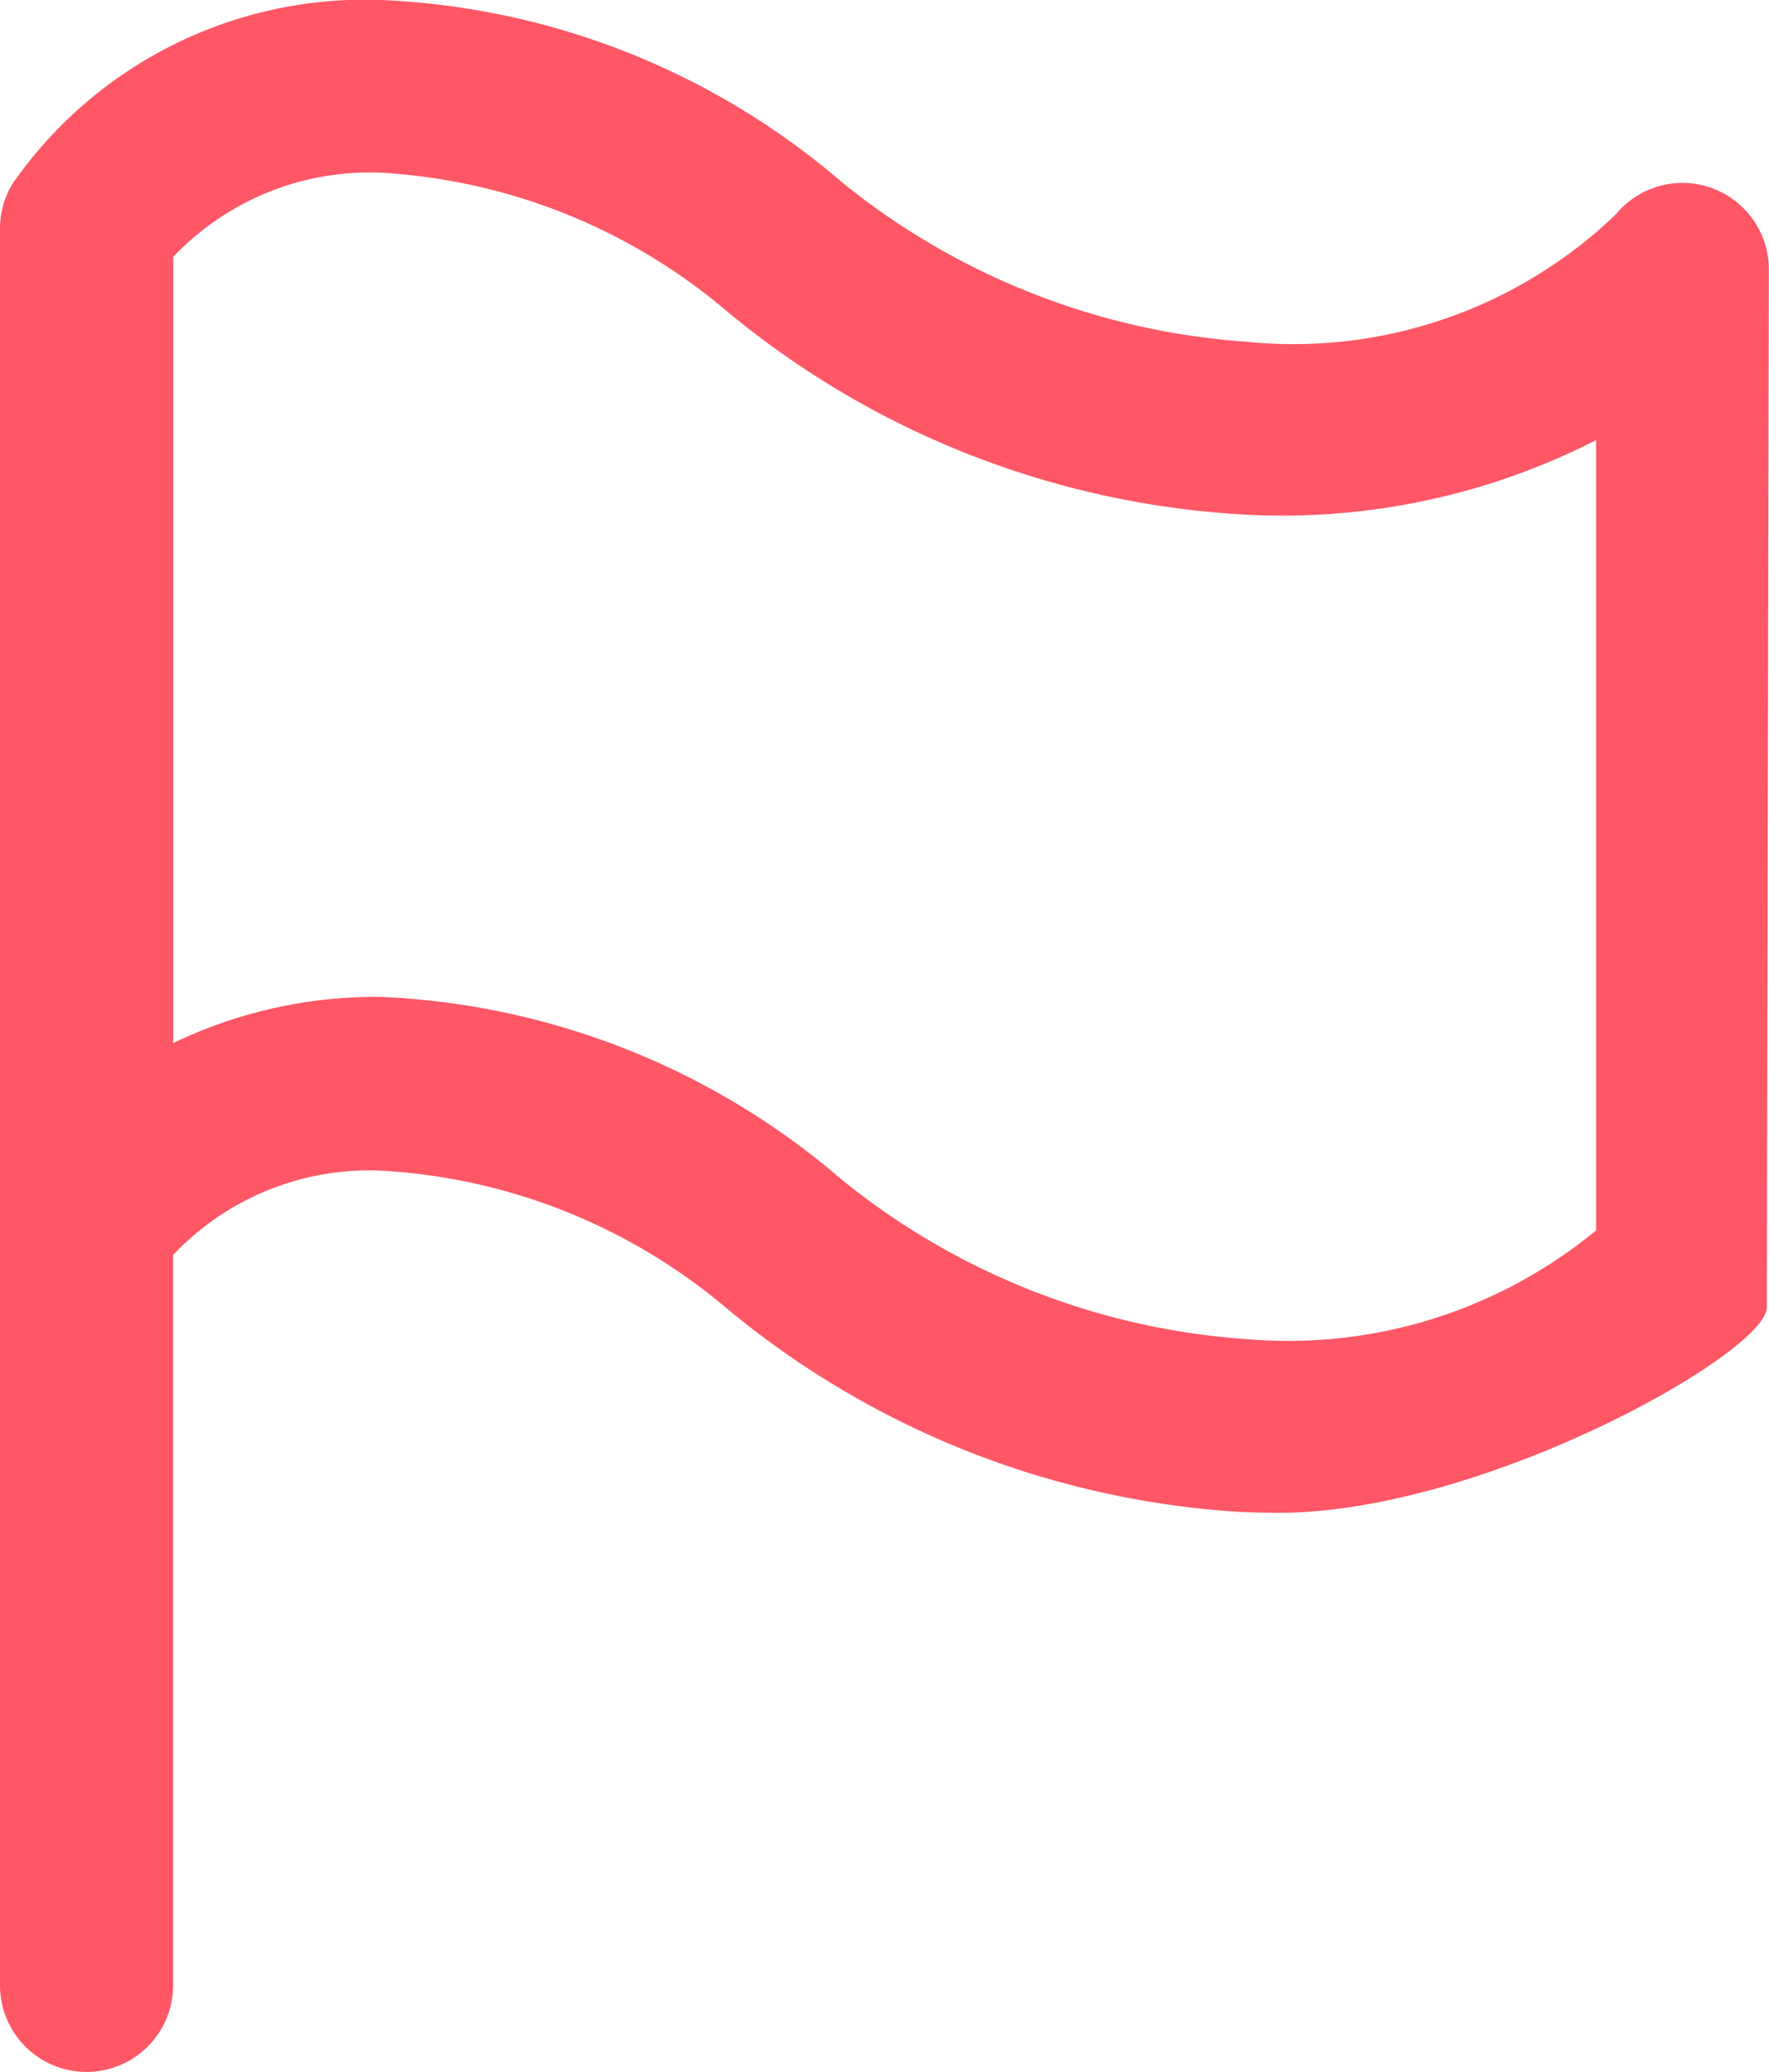 <svg xmlns="http://www.w3.org/2000/svg" width="11.958" height="14" viewBox="0 0 11.958 14">
  <g id="noun_Flag_35341" transform="translate(-0.968 -0.064)">
    <path id="Path_13192" data-name="Path 13192" d="M17.965,1.335a.583.583,0,0,0-.649.177,3.147,3.147,0,0,1-2.5.861,4.874,4.874,0,0,1-2.732-1.078A5.107,5.107,0,0,0,8.97.064h0A2.9,2.9,0,0,0,6.476,1.308a.585.585,0,0,0-.083.3V13.479a.585.585,0,0,0,1.17,0V8.544a1.825,1.825,0,0,1,1.406-.57h0A3.957,3.957,0,0,1,11.3,8.9a6,6,0,0,0,3.458,1.379q.142.007.278.007c1.387,0,3.3-1.084,3.3-1.387l.014-7.017A.585.585,0,0,0,17.965,1.335ZM14.814,9.112a4.874,4.874,0,0,1-2.732-1.078A5.106,5.106,0,0,0,8.97,6.8h0a3.159,3.159,0,0,0-1.406.312V1.8a1.831,1.831,0,0,1,1.406-.569h0a3.961,3.961,0,0,1,2.327.928,5.992,5.992,0,0,0,3.458,1.379,4.664,4.664,0,0,0,2.427-.5v5.34A3.274,3.274,0,0,1,14.814,9.112Z" transform="translate(-5.425)" fill="#ff5766"/>
  </g>
</svg>
